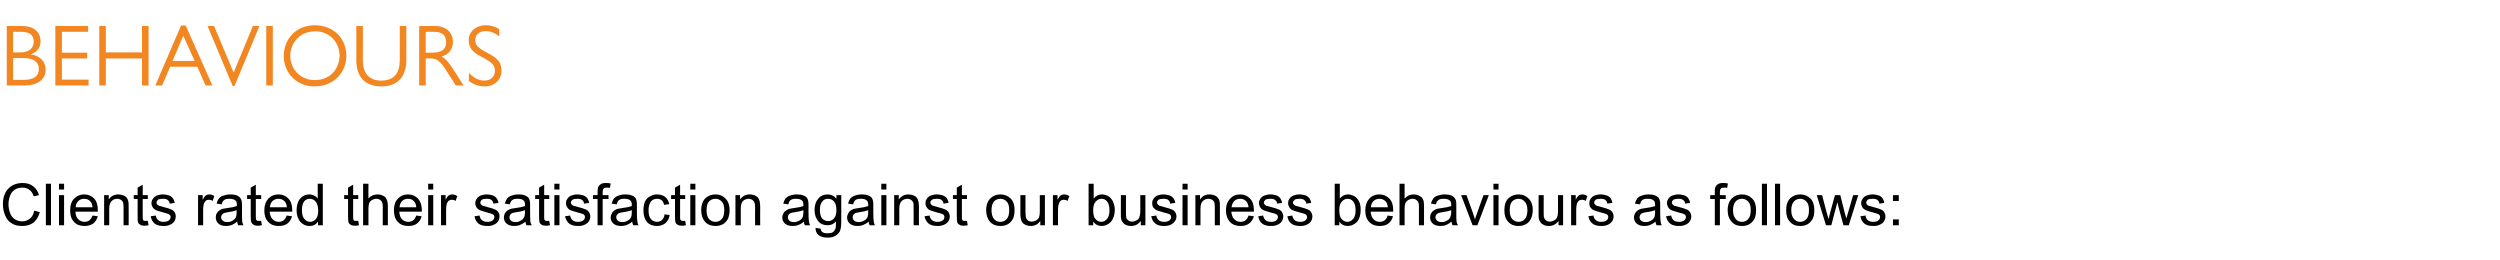 <?xml version="1.0" standalone="no"?><!DOCTYPE svg PUBLIC "-//W3C//DTD SVG 1.1//EN" "http://www.w3.org/Graphics/SVG/1.1/DTD/svg11.dtd"><svg xmlns="http://www.w3.org/2000/svg" version="1.1" width="1030px" height="107.1px" viewBox="0 -9 1030 107.1" style="top:-9px">  <desc>Behaviours Clients rated their satisfaction against our business behaviours as follows:</desc>  <defs/>  <g id="Polygon22052">    <path d="M 14.1 77.8 C 14.1 77.8 16.4 78.4 16.4 78.4 C 15.9 80.3 15 81.7 13.8 82.7 C 12.6 83.6 11.1 84.1 9.3 84.1 C 7.4 84.1 5.9 83.8 4.8 83 C 3.6 82.3 2.7 81.2 2.1 79.7 C 1.5 78.3 1.2 76.8 1.2 75.1 C 1.2 73.3 1.5 71.8 2.2 70.4 C 2.9 69.1 3.9 68.1 5.1 67.4 C 6.4 66.7 7.8 66.4 9.3 66.4 C 11 66.4 12.5 66.8 13.6 67.7 C 14.8 68.6 15.6 69.8 16.1 71.4 C 16.1 71.4 13.9 71.9 13.9 71.9 C 13.5 70.7 12.9 69.7 12.1 69.2 C 11.4 68.6 10.4 68.3 9.3 68.3 C 7.9 68.3 6.8 68.6 5.9 69.3 C 5.1 69.9 4.4 70.7 4.1 71.8 C 3.7 72.9 3.5 74 3.5 75.1 C 3.5 76.6 3.8 77.8 4.2 78.9 C 4.6 80 5.3 80.8 6.2 81.4 C 7.1 81.9 8 82.2 9.1 82.2 C 10.4 82.2 11.4 81.8 12.3 81.1 C 13.2 80.4 13.8 79.3 14.1 77.8 Z M 18.9 83.8 L 18.9 66.7 L 21 66.7 L 21 83.8 L 18.9 83.8 Z M 24.3 69.1 L 24.3 66.7 L 26.4 66.7 L 26.4 69.1 L 24.3 69.1 Z M 24.3 83.8 L 24.3 71.4 L 26.4 71.4 L 26.4 83.8 L 24.3 83.8 Z M 38.1 79.8 C 38.1 79.8 40.3 80.1 40.3 80.1 C 39.9 81.4 39.3 82.4 38.4 83.1 C 37.4 83.8 36.2 84.1 34.8 84.1 C 33 84.1 31.5 83.6 30.5 82.4 C 29.4 81.3 28.9 79.7 28.9 77.7 C 28.9 75.6 29.4 74 30.5 72.9 C 31.6 71.7 33 71.1 34.7 71.1 C 36.4 71.1 37.7 71.7 38.8 72.8 C 39.8 73.9 40.3 75.5 40.3 77.6 C 40.3 77.7 40.3 77.9 40.3 78.2 C 40.3 78.2 31.1 78.2 31.1 78.2 C 31.1 79.5 31.5 80.6 32.2 81.3 C 32.9 82 33.8 82.4 34.8 82.4 C 35.6 82.4 36.2 82.2 36.8 81.8 C 37.3 81.4 37.8 80.7 38.1 79.8 Z M 31.2 76.4 C 31.2 76.4 38.1 76.4 38.1 76.4 C 38 75.4 37.8 74.6 37.3 74.1 C 36.7 73.3 35.8 72.9 34.7 72.9 C 33.7 72.9 32.9 73.2 32.3 73.8 C 31.6 74.5 31.2 75.3 31.2 76.4 Z M 42.9 83.8 L 42.9 71.4 L 44.8 71.4 C 44.8 71.4 44.82 73.17 44.8 73.2 C 45.7 71.8 47.1 71.1 48.8 71.1 C 49.5 71.1 50.2 71.3 50.9 71.5 C 51.5 71.8 52 72.1 52.3 72.6 C 52.6 73 52.8 73.5 52.9 74.1 C 53 74.5 53 75.2 53 76.2 C 53.04 76.19 53 83.8 53 83.8 L 50.9 83.8 C 50.9 83.8 50.93 76.27 50.9 76.3 C 50.9 75.4 50.8 74.8 50.7 74.3 C 50.5 73.9 50.2 73.6 49.8 73.3 C 49.4 73.1 48.9 72.9 48.3 72.9 C 47.4 72.9 46.7 73.2 46 73.8 C 45.4 74.4 45 75.5 45 77 C 45.04 77.05 45 83.8 45 83.8 L 42.9 83.8 Z M 60 82 C 60.2 82 60.5 82 60.9 82 C 60.9 82 61.2 83.8 61.2 83.8 C 60.6 83.9 60.1 84 59.6 84 C 58.8 84 58.2 83.9 57.8 83.6 C 57.4 83.4 57.1 83.1 56.9 82.7 C 56.7 82.3 56.7 81.5 56.7 80.2 C 56.66 80.2 56.7 73 56.7 73 L 55.1 73 L 55.1 71.4 L 56.7 71.4 L 56.7 68.3 L 58.8 67.1 L 58.8 71.4 L 60.9 71.4 L 60.9 73 L 58.8 73 C 58.8 73 58.76 80.32 58.8 80.3 C 58.8 80.9 58.8 81.3 58.9 81.5 C 58.9 81.6 59.1 81.8 59.2 81.9 C 59.4 82 59.6 82 60 82 C 60 82 60 82 60 82 Z M 62.1 80.1 C 62.1 80.1 64.2 79.8 64.2 79.8 C 64.3 80.6 64.6 81.3 65.2 81.7 C 65.7 82.2 66.4 82.4 67.4 82.4 C 68.4 82.4 69.1 82.2 69.6 81.8 C 70 81.4 70.3 80.9 70.3 80.4 C 70.3 79.9 70.1 79.6 69.6 79.3 C 69.4 79.1 68.6 78.9 67.5 78.6 C 65.9 78.2 64.9 77.8 64.3 77.6 C 63.7 77.3 63.2 76.9 62.9 76.4 C 62.6 75.9 62.4 75.3 62.4 74.7 C 62.4 74.1 62.6 73.6 62.8 73.2 C 63.1 72.7 63.4 72.3 63.9 72 C 64.2 71.7 64.6 71.5 65.2 71.4 C 65.8 71.2 66.4 71.1 67 71.1 C 68 71.1 68.9 71.3 69.6 71.5 C 70.3 71.8 70.9 72.2 71.2 72.7 C 71.6 73.2 71.8 73.8 72 74.6 C 72 74.6 69.9 74.9 69.9 74.9 C 69.8 74.2 69.5 73.7 69.1 73.4 C 68.6 73 68 72.9 67.2 72.9 C 66.2 72.9 65.5 73 65.1 73.3 C 64.7 73.7 64.5 74 64.5 74.5 C 64.5 74.7 64.6 75 64.7 75.2 C 64.9 75.4 65.2 75.6 65.6 75.8 C 65.8 75.8 66.4 76 67.4 76.3 C 68.9 76.7 70 77 70.5 77.3 C 71.1 77.5 71.6 77.9 71.9 78.4 C 72.3 78.9 72.4 79.5 72.4 80.2 C 72.4 80.9 72.2 81.6 71.8 82.2 C 71.4 82.8 70.8 83.3 70 83.6 C 69.3 84 68.4 84.1 67.4 84.1 C 65.8 84.1 64.6 83.8 63.7 83.1 C 62.9 82.4 62.3 81.4 62.1 80.1 Z M 81.6 83.8 L 81.6 71.4 L 83.5 71.4 C 83.5 71.4 83.48 73.28 83.5 73.3 C 84 72.4 84.4 71.8 84.8 71.5 C 85.2 71.3 85.7 71.1 86.2 71.1 C 86.9 71.1 87.6 71.3 88.3 71.8 C 88.3 71.8 87.6 73.8 87.6 73.8 C 87.1 73.4 86.6 73.3 86.1 73.3 C 85.6 73.3 85.2 73.4 84.8 73.7 C 84.5 74 84.2 74.4 84 74.9 C 83.8 75.6 83.7 76.4 83.7 77.3 C 83.7 77.33 83.7 83.8 83.7 83.8 L 81.6 83.8 Z M 98.1 83.8 C 97.9 83.4 97.8 82.9 97.7 82.3 C 96.9 83 96.2 83.4 95.5 83.7 C 94.7 84 94 84.1 93.1 84.1 C 91.8 84.1 90.7 83.8 90 83.1 C 89.3 82.5 88.9 81.6 88.9 80.6 C 88.9 80 89 79.4 89.3 78.9 C 89.6 78.4 89.9 78 90.4 77.7 C 90.8 77.4 91.3 77.1 91.9 77 C 92.3 76.9 92.9 76.8 93.8 76.7 C 95.5 76.5 96.7 76.2 97.5 75.9 C 97.6 75.7 97.6 75.5 97.6 75.4 C 97.6 74.5 97.4 73.9 97 73.6 C 96.4 73.1 95.6 72.9 94.6 72.9 C 93.6 72.9 92.8 73 92.4 73.4 C 91.9 73.7 91.5 74.3 91.3 75.2 C 91.3 75.2 89.3 74.9 89.3 74.9 C 89.4 74.1 89.7 73.4 90.2 72.8 C 90.6 72.3 91.2 71.8 92 71.6 C 92.9 71.3 93.8 71.1 94.9 71.1 C 95.9 71.1 96.8 71.2 97.5 71.5 C 98.1 71.7 98.6 72.1 98.9 72.4 C 99.2 72.8 99.4 73.3 99.6 73.9 C 99.6 74.2 99.7 74.9 99.7 75.8 C 99.7 75.8 99.7 78.6 99.7 78.6 C 99.7 80.6 99.7 81.8 99.8 82.3 C 99.9 82.9 100.1 83.4 100.3 83.8 C 100.35 83.84 98.1 83.8 98.1 83.8 C 98.1 83.8 98.14 83.84 98.1 83.8 Z M 97.5 77.6 C 96.8 77.9 95.6 78.2 94.1 78.4 C 93.2 78.5 92.6 78.7 92.3 78.8 C 91.9 79 91.6 79.2 91.4 79.5 C 91.2 79.8 91.1 80.1 91.1 80.5 C 91.1 81.1 91.3 81.5 91.8 81.9 C 92.2 82.3 92.8 82.5 93.6 82.5 C 94.5 82.5 95.2 82.3 95.8 81.9 C 96.4 81.6 96.9 81.1 97.2 80.5 C 97.4 80 97.5 79.3 97.5 78.4 C 97.5 78.4 97.5 77.6 97.5 77.6 Z M 106.6 82 C 106.9 82 107.2 82 107.6 82 C 107.6 82 107.9 83.8 107.9 83.8 C 107.3 83.9 106.7 84 106.3 84 C 105.5 84 104.9 83.9 104.5 83.6 C 104.1 83.4 103.8 83.1 103.6 82.7 C 103.4 82.3 103.3 81.5 103.3 80.2 C 103.34 80.2 103.3 73 103.3 73 L 101.8 73 L 101.8 71.4 L 103.3 71.4 L 103.3 68.3 L 105.4 67.1 L 105.4 71.4 L 107.6 71.4 L 107.6 73 L 105.4 73 C 105.4 73 105.43 80.32 105.4 80.3 C 105.4 80.9 105.5 81.3 105.5 81.5 C 105.6 81.6 105.7 81.8 105.9 81.9 C 106.1 82 106.3 82 106.6 82 C 106.6 82 106.6 82 106.6 82 Z M 118.1 79.8 C 118.1 79.8 120.3 80.1 120.3 80.1 C 120 81.4 119.3 82.4 118.4 83.1 C 117.5 83.8 116.3 84.1 114.8 84.1 C 113 84.1 111.6 83.6 110.5 82.4 C 109.4 81.3 108.9 79.7 108.9 77.7 C 108.9 75.6 109.5 74 110.5 72.9 C 111.6 71.7 113 71.1 114.7 71.1 C 116.4 71.1 117.8 71.7 118.8 72.8 C 119.9 73.9 120.4 75.5 120.4 77.6 C 120.4 77.7 120.4 77.9 120.4 78.2 C 120.4 78.2 111.1 78.2 111.1 78.2 C 111.2 79.5 111.6 80.6 112.3 81.3 C 112.9 82 113.8 82.4 114.9 82.4 C 115.6 82.4 116.3 82.2 116.8 81.8 C 117.4 81.4 117.8 80.7 118.1 79.8 Z M 111.2 76.4 C 111.2 76.4 118.2 76.4 118.2 76.4 C 118.1 75.4 117.8 74.6 117.4 74.1 C 116.7 73.3 115.8 72.9 114.8 72.9 C 113.8 72.9 113 73.2 112.3 73.8 C 111.6 74.5 111.3 75.3 111.2 76.4 Z M 131 83.8 C 131 83.8 131.04 82.27 131 82.3 C 130.2 83.5 129.1 84.1 127.6 84.1 C 126.6 84.1 125.7 83.9 124.8 83.3 C 124 82.8 123.3 82 122.9 81 C 122.4 80 122.2 78.9 122.2 77.6 C 122.2 76.4 122.4 75.3 122.8 74.3 C 123.2 73.2 123.9 72.5 124.7 71.9 C 125.5 71.4 126.4 71.1 127.5 71.1 C 128.2 71.1 128.9 71.3 129.5 71.6 C 130.1 71.9 130.5 72.3 130.9 72.8 C 130.9 72.83 130.9 66.7 130.9 66.7 L 133 66.7 L 133 83.8 L 131 83.8 Z M 124.4 77.6 C 124.4 79.2 124.7 80.4 125.4 81.2 C 126.1 82 126.8 82.4 127.8 82.4 C 128.7 82.4 129.5 82 130.1 81.3 C 130.8 80.5 131.1 79.4 131.1 77.8 C 131.1 76.1 130.7 74.9 130.1 74.1 C 129.4 73.3 128.6 72.9 127.7 72.9 C 126.7 72.9 125.9 73.2 125.3 74 C 124.7 74.8 124.4 76 124.4 77.6 Z M 146.7 82 C 146.9 82 147.2 82 147.6 82 C 147.6 82 147.9 83.8 147.9 83.8 C 147.3 83.9 146.8 84 146.3 84 C 145.5 84 144.9 83.9 144.5 83.6 C 144.1 83.4 143.8 83.1 143.6 82.7 C 143.5 82.3 143.4 81.5 143.4 80.2 C 143.37 80.2 143.4 73 143.4 73 L 141.8 73 L 141.8 71.4 L 143.4 71.4 L 143.4 68.3 L 145.5 67.1 L 145.5 71.4 L 147.6 71.4 L 147.6 73 L 145.5 73 C 145.5 73 145.46 80.32 145.5 80.3 C 145.5 80.9 145.5 81.3 145.6 81.5 C 145.7 81.6 145.8 81.8 145.9 81.9 C 146.1 82 146.3 82 146.7 82 C 146.7 82 146.7 82 146.7 82 Z M 149.6 83.8 L 149.6 66.7 L 151.8 66.7 C 151.8 66.7 151.76 72.83 151.8 72.8 C 152.7 71.7 154 71.1 155.5 71.1 C 156.4 71.1 157.2 71.3 157.9 71.7 C 158.6 72 159.1 72.5 159.3 73.2 C 159.6 73.8 159.8 74.7 159.8 76 C 159.79 75.96 159.8 83.8 159.8 83.8 L 157.7 83.8 C 157.7 83.8 157.68 75.96 157.7 76 C 157.7 74.9 157.4 74.1 157 73.7 C 156.5 73.2 155.9 72.9 155.1 72.9 C 154.4 72.9 153.8 73.1 153.3 73.4 C 152.7 73.7 152.3 74.2 152.1 74.7 C 151.9 75.3 151.8 76.1 151.8 77 C 151.76 77.03 151.8 83.8 151.8 83.8 L 149.6 83.8 Z M 171.5 79.8 C 171.5 79.8 173.7 80.1 173.7 80.1 C 173.4 81.4 172.7 82.4 171.8 83.1 C 170.9 83.8 169.7 84.1 168.2 84.1 C 166.4 84.1 165 83.6 163.9 82.4 C 162.8 81.3 162.3 79.7 162.3 77.7 C 162.3 75.6 162.8 74 163.9 72.9 C 165 71.7 166.4 71.1 168.1 71.1 C 169.8 71.1 171.1 71.7 172.2 72.8 C 173.2 73.9 173.8 75.5 173.8 77.6 C 173.8 77.7 173.8 77.9 173.8 78.2 C 173.8 78.2 164.5 78.2 164.5 78.2 C 164.6 79.5 164.9 80.6 165.6 81.3 C 166.3 82 167.2 82.4 168.2 82.4 C 169 82.4 169.7 82.2 170.2 81.8 C 170.8 81.4 171.2 80.7 171.5 79.8 Z M 164.6 76.4 C 164.6 76.4 171.5 76.4 171.5 76.4 C 171.4 75.4 171.2 74.6 170.7 74.1 C 170.1 73.3 169.2 72.9 168.1 72.9 C 167.2 72.9 166.3 73.2 165.7 73.8 C 165 74.5 164.7 75.3 164.6 76.4 Z M 176.4 69.1 L 176.4 66.7 L 178.5 66.7 L 178.5 69.1 L 176.4 69.1 Z M 176.4 83.8 L 176.4 71.4 L 178.5 71.4 L 178.5 83.8 L 176.4 83.8 Z M 181.7 83.8 L 181.7 71.4 L 183.6 71.4 C 183.6 71.4 183.55 73.28 183.6 73.3 C 184 72.4 184.5 71.8 184.9 71.5 C 185.3 71.3 185.8 71.1 186.2 71.1 C 187 71.1 187.7 71.3 188.4 71.8 C 188.4 71.8 187.7 73.8 187.7 73.8 C 187.2 73.4 186.7 73.3 186.1 73.3 C 185.7 73.3 185.3 73.4 184.9 73.7 C 184.5 74 184.3 74.4 184.1 74.9 C 183.9 75.6 183.8 76.4 183.8 77.3 C 183.76 77.33 183.8 83.8 183.8 83.8 L 181.7 83.8 Z M 195.5 80.1 C 195.5 80.1 197.6 79.8 197.6 79.8 C 197.7 80.6 198 81.3 198.6 81.7 C 199.1 82.2 199.8 82.4 200.8 82.4 C 201.8 82.4 202.5 82.2 203 81.8 C 203.4 81.4 203.7 80.9 203.7 80.4 C 203.7 79.9 203.5 79.6 203 79.3 C 202.7 79.1 202 78.9 200.9 78.6 C 199.3 78.2 198.3 77.8 197.7 77.6 C 197.1 77.3 196.6 76.9 196.3 76.4 C 196 75.9 195.8 75.3 195.8 74.7 C 195.8 74.1 196 73.6 196.2 73.2 C 196.5 72.7 196.8 72.3 197.3 72 C 197.6 71.7 198 71.5 198.6 71.4 C 199.2 71.2 199.8 71.1 200.4 71.1 C 201.4 71.1 202.3 71.3 203 71.5 C 203.7 71.8 204.3 72.2 204.6 72.7 C 205 73.2 205.2 73.8 205.4 74.6 C 205.4 74.6 203.3 74.9 203.3 74.9 C 203.2 74.2 202.9 73.7 202.5 73.4 C 202 73 201.4 72.9 200.6 72.9 C 199.6 72.9 198.9 73 198.5 73.3 C 198.1 73.7 197.9 74 197.9 74.5 C 197.9 74.7 198 75 198.1 75.2 C 198.3 75.4 198.6 75.6 198.9 75.8 C 199.2 75.8 199.8 76 200.8 76.3 C 202.3 76.7 203.3 77 203.9 77.3 C 204.5 77.5 205 77.9 205.3 78.4 C 205.7 78.9 205.8 79.5 205.8 80.2 C 205.8 80.9 205.6 81.6 205.2 82.2 C 204.8 82.8 204.2 83.3 203.4 83.6 C 202.7 84 201.8 84.1 200.8 84.1 C 199.2 84.1 198 83.8 197.1 83.1 C 196.3 82.4 195.7 81.4 195.5 80.1 Z M 216.9 83.8 C 216.7 83.4 216.5 82.9 216.5 82.3 C 215.7 83 214.9 83.4 214.2 83.7 C 213.5 84 212.7 84.1 211.9 84.1 C 210.5 84.1 209.5 83.8 208.7 83.1 C 208 82.5 207.6 81.6 207.6 80.6 C 207.6 80 207.8 79.4 208 78.9 C 208.3 78.4 208.7 78 209.1 77.7 C 209.6 77.4 210.1 77.1 210.6 77 C 211.1 76.9 211.7 76.8 212.5 76.7 C 214.2 76.5 215.5 76.2 216.3 75.9 C 216.3 75.7 216.3 75.5 216.3 75.4 C 216.3 74.5 216.1 73.9 215.7 73.6 C 215.2 73.1 214.4 72.9 213.3 72.9 C 212.3 72.9 211.6 73 211.1 73.4 C 210.6 73.7 210.3 74.3 210 75.2 C 210 75.2 208 74.9 208 74.9 C 208.2 74.1 208.5 73.4 208.9 72.8 C 209.3 72.3 210 71.8 210.8 71.6 C 211.6 71.3 212.5 71.1 213.6 71.1 C 214.7 71.1 215.5 71.2 216.2 71.5 C 216.9 71.7 217.3 72.1 217.7 72.4 C 218 72.8 218.2 73.3 218.3 73.9 C 218.4 74.2 218.4 74.9 218.4 75.8 C 218.4 75.8 218.4 78.6 218.4 78.6 C 218.4 80.6 218.5 81.8 218.5 82.3 C 218.6 82.9 218.8 83.4 219.1 83.8 C 219.08 83.84 216.9 83.8 216.9 83.8 C 216.9 83.8 216.88 83.84 216.9 83.8 Z M 216.3 77.6 C 215.5 77.9 214.4 78.2 212.8 78.4 C 212 78.5 211.4 78.7 211 78.8 C 210.6 79 210.4 79.2 210.2 79.5 C 210 79.8 209.9 80.1 209.9 80.5 C 209.9 81.1 210.1 81.5 210.5 81.9 C 210.9 82.3 211.6 82.5 212.4 82.5 C 213.2 82.5 213.9 82.3 214.5 81.9 C 215.2 81.6 215.6 81.1 215.9 80.5 C 216.2 80 216.3 79.3 216.3 78.4 C 216.3 78.4 216.3 77.6 216.3 77.6 Z M 225.4 82 C 225.6 82 225.9 82 226.3 82 C 226.3 82 226.6 83.8 226.6 83.8 C 226 83.9 225.5 84 225 84 C 224.2 84 223.6 83.9 223.2 83.6 C 222.8 83.4 222.5 83.1 222.3 82.7 C 222.2 82.3 222.1 81.5 222.1 80.2 C 222.07 80.2 222.1 73 222.1 73 L 220.5 73 L 220.5 71.4 L 222.1 71.4 L 222.1 68.3 L 224.2 67.1 L 224.2 71.4 L 226.3 71.4 L 226.3 73 L 224.2 73 C 224.2 73 224.17 80.32 224.2 80.3 C 224.2 80.9 224.2 81.3 224.3 81.5 C 224.4 81.6 224.5 81.8 224.6 81.9 C 224.8 82 225.1 82 225.4 82 C 225.4 82 225.4 82 225.4 82 Z M 228.4 69.1 L 228.4 66.7 L 230.5 66.7 L 230.5 69.1 L 228.4 69.1 Z M 228.4 83.8 L 228.4 71.4 L 230.5 71.4 L 230.5 83.8 L 228.4 83.8 Z M 232.8 80.1 C 232.8 80.1 234.9 79.8 234.9 79.8 C 235 80.6 235.4 81.3 235.9 81.7 C 236.4 82.2 237.2 82.4 238.1 82.4 C 239.1 82.4 239.8 82.2 240.3 81.8 C 240.8 81.4 241 80.9 241 80.4 C 241 79.9 240.8 79.6 240.4 79.3 C 240.1 79.1 239.4 78.9 238.2 78.6 C 236.7 78.2 235.6 77.8 235 77.6 C 234.4 77.3 234 76.9 233.7 76.4 C 233.3 75.9 233.2 75.3 233.2 74.7 C 233.2 74.1 233.3 73.6 233.6 73.2 C 233.8 72.7 234.2 72.3 234.6 72 C 234.9 71.7 235.4 71.5 236 71.4 C 236.5 71.2 237.1 71.1 237.8 71.1 C 238.7 71.1 239.6 71.3 240.3 71.5 C 241.1 71.8 241.6 72.2 242 72.7 C 242.3 73.2 242.6 73.8 242.7 74.6 C 242.7 74.6 240.6 74.9 240.6 74.9 C 240.6 74.2 240.3 73.7 239.8 73.4 C 239.4 73 238.7 72.9 237.9 72.9 C 237 72.9 236.3 73 235.9 73.3 C 235.4 73.7 235.2 74 235.2 74.5 C 235.2 74.7 235.3 75 235.5 75.2 C 235.7 75.4 235.9 75.6 236.3 75.8 C 236.5 75.8 237.1 76 238.2 76.3 C 239.7 76.7 240.7 77 241.3 77.3 C 241.9 77.5 242.3 77.9 242.7 78.4 C 243 78.9 243.2 79.5 243.2 80.2 C 243.2 80.9 243 81.6 242.6 82.2 C 242.2 82.8 241.6 83.3 240.8 83.6 C 240 84 239.1 84.1 238.2 84.1 C 236.5 84.1 235.3 83.8 234.5 83.1 C 233.6 82.4 233.1 81.4 232.8 80.1 Z M 246.2 83.8 L 246.2 73 L 244.3 73 L 244.3 71.4 L 246.2 71.4 C 246.2 71.4 246.19 70.07 246.2 70.1 C 246.2 69.2 246.3 68.6 246.4 68.2 C 246.6 67.7 247 67.2 247.5 66.9 C 248 66.5 248.7 66.4 249.6 66.4 C 250.2 66.4 250.9 66.4 251.6 66.6 C 251.6 66.6 251.3 68.4 251.3 68.4 C 250.8 68.3 250.4 68.3 250 68.3 C 249.4 68.3 248.9 68.4 248.7 68.7 C 248.4 69 248.3 69.5 248.3 70.2 C 248.29 70.25 248.3 71.4 248.3 71.4 L 250.7 71.4 L 250.7 73 L 248.3 73 L 248.3 83.8 L 246.2 83.8 Z M 260.9 83.8 C 260.7 83.4 260.5 82.9 260.5 82.3 C 259.7 83 258.9 83.4 258.2 83.7 C 257.5 84 256.7 84.1 255.9 84.1 C 254.5 84.1 253.5 83.8 252.7 83.1 C 252 82.5 251.6 81.6 251.6 80.6 C 251.6 80 251.8 79.4 252.1 78.9 C 252.3 78.4 252.7 78 253.1 77.7 C 253.6 77.4 254.1 77.1 254.7 77 C 255.1 76.9 255.7 76.8 256.5 76.7 C 258.2 76.5 259.5 76.2 260.3 75.9 C 260.3 75.7 260.3 75.5 260.3 75.4 C 260.3 74.5 260.1 73.9 259.7 73.6 C 259.2 73.1 258.4 72.9 257.3 72.9 C 256.3 72.9 255.6 73 255.1 73.4 C 254.6 73.7 254.3 74.3 254.1 75.2 C 254.1 75.2 252 74.9 252 74.9 C 252.2 74.1 252.5 73.4 252.9 72.8 C 253.4 72.3 254 71.8 254.8 71.6 C 255.6 71.3 256.5 71.1 257.6 71.1 C 258.7 71.1 259.5 71.2 260.2 71.5 C 260.9 71.7 261.4 72.1 261.7 72.4 C 262 72.8 262.2 73.3 262.3 73.9 C 262.4 74.2 262.4 74.9 262.4 75.8 C 262.4 75.8 262.4 78.6 262.4 78.6 C 262.4 80.6 262.5 81.8 262.6 82.3 C 262.7 82.9 262.8 83.4 263.1 83.8 C 263.1 83.84 260.9 83.8 260.9 83.8 C 260.9 83.8 260.89 83.84 260.9 83.8 Z M 260.3 77.6 C 259.5 77.9 258.4 78.2 256.9 78.4 C 256 78.5 255.4 78.7 255 78.8 C 254.7 79 254.4 79.2 254.2 79.5 C 254 79.8 253.9 80.1 253.9 80.5 C 253.9 81.1 254.1 81.5 254.5 81.9 C 255 82.3 255.6 82.5 256.4 82.5 C 257.2 82.5 257.9 82.3 258.6 81.9 C 259.2 81.6 259.7 81.1 260 80.5 C 260.2 80 260.3 79.3 260.3 78.4 C 260.3 78.4 260.3 77.6 260.3 77.6 Z M 273.8 79.3 C 273.8 79.3 275.9 79.6 275.9 79.6 C 275.7 81 275.1 82.1 274.2 82.9 C 273.2 83.7 272.1 84.1 270.7 84.1 C 269 84.1 267.6 83.6 266.6 82.5 C 265.6 81.3 265.1 79.7 265.1 77.7 C 265.1 76.3 265.3 75.1 265.7 74.1 C 266.2 73.1 266.8 72.4 267.8 71.9 C 268.7 71.4 269.7 71.1 270.7 71.1 C 272.1 71.1 273.2 71.5 274 72.1 C 274.9 72.8 275.5 73.8 275.7 75.1 C 275.7 75.1 273.6 75.4 273.6 75.4 C 273.4 74.5 273.1 73.9 272.6 73.5 C 272.1 73.1 271.5 72.9 270.8 72.9 C 269.7 72.9 268.9 73.2 268.2 74 C 267.6 74.8 267.2 76 267.2 77.6 C 267.2 79.3 267.5 80.5 268.2 81.3 C 268.8 82 269.7 82.4 270.7 82.4 C 271.5 82.4 272.2 82.1 272.8 81.6 C 273.3 81.1 273.7 80.3 273.8 79.3 Z M 281.4 82 C 281.6 82 281.9 82 282.3 82 C 282.3 82 282.6 83.8 282.6 83.8 C 282 83.9 281.5 84 281 84 C 280.2 84 279.7 83.9 279.2 83.6 C 278.8 83.4 278.5 83.1 278.3 82.7 C 278.2 82.3 278.1 81.5 278.1 80.2 C 278.09 80.2 278.1 73 278.1 73 L 276.5 73 L 276.5 71.4 L 278.1 71.4 L 278.1 68.3 L 280.2 67.1 L 280.2 71.4 L 282.3 71.4 L 282.3 73 L 280.2 73 C 280.2 73 280.18 80.32 280.2 80.3 C 280.2 80.9 280.2 81.3 280.3 81.5 C 280.4 81.6 280.5 81.8 280.7 81.9 C 280.8 82 281.1 82 281.4 82 C 281.4 82 281.4 82 281.4 82 Z M 284.4 69.1 L 284.4 66.7 L 286.5 66.7 L 286.5 69.1 L 284.4 69.1 Z M 284.4 83.8 L 284.4 71.4 L 286.5 71.4 L 286.5 83.8 L 284.4 83.8 Z M 288.9 77.6 C 288.9 75.3 289.6 73.6 290.8 72.5 C 291.9 71.6 293.2 71.1 294.8 71.1 C 296.5 71.1 297.9 71.7 298.9 72.8 C 300 73.9 300.6 75.5 300.6 77.4 C 300.6 79 300.3 80.3 299.9 81.2 C 299.4 82.1 298.7 82.9 297.8 83.4 C 296.8 83.9 295.8 84.1 294.8 84.1 C 293 84.1 291.6 83.6 290.5 82.4 C 289.5 81.3 288.9 79.7 288.9 77.6 Z M 291.1 77.6 C 291.1 79.2 291.4 80.4 292.1 81.2 C 292.8 82 293.7 82.4 294.8 82.4 C 295.8 82.4 296.7 82 297.4 81.2 C 298.1 80.4 298.4 79.2 298.4 77.6 C 298.4 76 298.1 74.8 297.4 74.1 C 296.7 73.3 295.8 72.9 294.8 72.9 C 293.7 72.9 292.8 73.3 292.1 74 C 291.4 74.8 291.1 76 291.1 77.6 Z M 303 83.8 L 303 71.4 L 304.9 71.4 C 304.9 71.4 304.95 73.17 304.9 73.2 C 305.9 71.8 307.2 71.1 308.9 71.1 C 309.7 71.1 310.3 71.3 311 71.5 C 311.6 71.8 312.1 72.1 312.4 72.6 C 312.7 73 312.9 73.5 313 74.1 C 313.1 74.5 313.2 75.2 313.2 76.2 C 313.16 76.19 313.2 83.8 313.2 83.8 L 311.1 83.8 C 311.1 83.8 311.05 76.27 311.1 76.3 C 311.1 75.4 311 74.8 310.8 74.3 C 310.6 73.9 310.3 73.6 309.9 73.3 C 309.5 73.1 309 72.9 308.5 72.9 C 307.6 72.9 306.8 73.2 306.1 73.8 C 305.5 74.4 305.2 75.5 305.2 77 C 305.16 77.05 305.2 83.8 305.2 83.8 L 303 83.8 Z M 331.6 83.8 C 331.4 83.4 331.2 82.9 331.2 82.3 C 330.4 83 329.7 83.4 328.9 83.7 C 328.2 84 327.4 84.1 326.6 84.1 C 325.2 84.1 324.2 83.8 323.4 83.1 C 322.7 82.5 322.3 81.6 322.3 80.6 C 322.3 80 322.5 79.4 322.8 78.9 C 323 78.4 323.4 78 323.9 77.7 C 324.3 77.4 324.8 77.1 325.4 77 C 325.8 76.9 326.4 76.8 327.2 76.7 C 328.9 76.5 330.2 76.2 331 75.9 C 331 75.7 331 75.5 331 75.4 C 331 74.5 330.8 73.9 330.4 73.6 C 329.9 73.1 329.1 72.9 328 72.9 C 327 72.9 326.3 73 325.8 73.4 C 325.3 73.7 325 74.3 324.8 75.2 C 324.8 75.2 322.7 74.9 322.7 74.9 C 322.9 74.1 323.2 73.4 323.6 72.8 C 324.1 72.3 324.7 71.8 325.5 71.6 C 326.3 71.3 327.3 71.1 328.3 71.1 C 329.4 71.1 330.2 71.2 330.9 71.5 C 331.6 71.7 332.1 72.1 332.4 72.4 C 332.7 72.8 332.9 73.3 333 73.9 C 333.1 74.2 333.1 74.9 333.1 75.8 C 333.1 75.8 333.1 78.6 333.1 78.6 C 333.1 80.6 333.2 81.8 333.3 82.3 C 333.4 82.9 333.5 83.4 333.8 83.8 C 333.81 83.84 331.6 83.8 331.6 83.8 C 331.6 83.8 331.61 83.84 331.6 83.8 Z M 331 77.6 C 330.2 77.9 329.1 78.2 327.6 78.4 C 326.7 78.5 326.1 78.7 325.7 78.8 C 325.4 79 325.1 79.2 324.9 79.5 C 324.7 79.8 324.6 80.1 324.6 80.5 C 324.6 81.1 324.8 81.5 325.2 81.9 C 325.7 82.3 326.3 82.5 327.1 82.5 C 327.9 82.5 328.6 82.3 329.3 81.9 C 329.9 81.6 330.4 81.1 330.7 80.5 C 330.9 80 331 79.3 331 78.4 C 331 78.4 331 77.6 331 77.6 Z M 336 84.9 C 336 84.9 338.1 85.2 338.1 85.2 C 338.2 85.8 338.4 86.3 338.8 86.6 C 339.3 87 340 87.1 340.9 87.1 C 341.9 87.1 342.7 87 343.2 86.6 C 343.7 86.2 344.1 85.6 344.3 84.9 C 344.4 84.5 344.4 83.6 344.4 82.2 C 343.5 83.3 342.4 83.8 341 83.8 C 339.3 83.8 337.9 83.2 337 82 C 336.1 80.8 335.6 79.3 335.6 77.6 C 335.6 76.4 335.8 75.3 336.2 74.3 C 336.7 73.3 337.3 72.5 338.1 71.9 C 338.9 71.4 339.9 71.1 341 71.1 C 342.5 71.1 343.7 71.7 344.6 72.9 C 344.63 72.9 344.6 71.4 344.6 71.4 L 346.6 71.4 C 346.6 71.4 346.57 82.16 346.6 82.2 C 346.6 84.1 346.4 85.5 346 86.3 C 345.6 87.1 345 87.7 344.1 88.2 C 343.2 88.7 342.2 88.9 340.9 88.9 C 339.5 88.9 338.3 88.6 337.3 87.9 C 336.4 87.2 336 86.2 336 84.9 Z M 337.8 77.4 C 337.8 79 338.1 80.2 338.7 81 C 339.4 81.7 340.2 82.1 341.2 82.1 C 342.1 82.1 343 81.7 343.6 81 C 344.3 80.2 344.6 79.1 344.6 77.5 C 344.6 75.9 344.3 74.8 343.6 74 C 342.9 73.2 342.1 72.9 341.1 72.9 C 340.2 72.9 339.4 73.2 338.8 74 C 338.1 74.8 337.8 75.9 337.8 77.4 Z M 358.3 83.8 C 358.1 83.4 357.9 82.9 357.9 82.3 C 357.1 83 356.3 83.4 355.6 83.7 C 354.9 84 354.1 84.1 353.3 84.1 C 351.9 84.1 350.9 83.8 350.1 83.1 C 349.4 82.5 349 81.6 349 80.6 C 349 80 349.2 79.4 349.5 78.9 C 349.7 78.4 350.1 78 350.5 77.7 C 351 77.4 351.5 77.1 352.1 77 C 352.5 76.9 353.1 76.8 353.9 76.7 C 355.6 76.5 356.9 76.2 357.7 75.9 C 357.7 75.7 357.7 75.5 357.7 75.4 C 357.7 74.5 357.5 73.9 357.1 73.6 C 356.6 73.1 355.8 72.9 354.7 72.9 C 353.7 72.9 353 73 352.5 73.4 C 352 73.7 351.7 74.3 351.5 75.2 C 351.5 75.2 349.4 74.9 349.4 74.9 C 349.6 74.1 349.9 73.4 350.3 72.8 C 350.8 72.3 351.4 71.8 352.2 71.6 C 353 71.3 353.9 71.1 355 71.1 C 356.1 71.1 356.9 71.2 357.6 71.5 C 358.3 71.7 358.8 72.1 359.1 72.4 C 359.4 72.8 359.6 73.3 359.7 73.9 C 359.8 74.2 359.8 74.9 359.8 75.8 C 359.8 75.8 359.8 78.6 359.8 78.6 C 359.8 80.6 359.9 81.8 360 82.3 C 360.1 82.9 360.2 83.4 360.5 83.8 C 360.5 83.84 358.3 83.8 358.3 83.8 C 358.3 83.8 358.3 83.84 358.3 83.8 Z M 357.7 77.6 C 356.9 77.9 355.8 78.2 354.3 78.4 C 353.4 78.5 352.8 78.7 352.4 78.8 C 352.1 79 351.8 79.2 351.6 79.5 C 351.4 79.8 351.3 80.1 351.3 80.5 C 351.3 81.1 351.5 81.5 351.9 81.9 C 352.4 82.3 353 82.5 353.8 82.5 C 354.6 82.5 355.3 82.3 356 81.9 C 356.6 81.6 357.1 81.1 357.4 80.5 C 357.6 80 357.7 79.3 357.7 78.4 C 357.7 78.4 357.7 77.6 357.7 77.6 Z M 363.1 69.1 L 363.1 66.7 L 365.2 66.7 L 365.2 69.1 L 363.1 69.1 Z M 363.1 83.8 L 363.1 71.4 L 365.2 71.4 L 365.2 83.8 L 363.1 83.8 Z M 368.4 83.8 L 368.4 71.4 L 370.3 71.4 C 370.3 71.4 370.34 73.17 370.3 73.2 C 371.3 71.8 372.6 71.1 374.3 71.1 C 375 71.1 375.7 71.3 376.4 71.5 C 377 71.8 377.5 72.1 377.8 72.6 C 378.1 73 378.3 73.5 378.4 74.1 C 378.5 74.5 378.6 75.2 378.6 76.2 C 378.55 76.19 378.6 83.8 378.6 83.8 L 376.4 83.8 C 376.4 83.8 376.44 76.27 376.4 76.3 C 376.4 75.4 376.4 74.8 376.2 74.3 C 376 73.9 375.7 73.6 375.3 73.3 C 374.9 73.1 374.4 72.9 373.9 72.9 C 373 72.9 372.2 73.2 371.5 73.8 C 370.9 74.4 370.5 75.5 370.5 77 C 370.55 77.05 370.5 83.8 370.5 83.8 L 368.4 83.8 Z M 380.9 80.1 C 380.9 80.1 383 79.8 383 79.8 C 383.1 80.6 383.5 81.3 384 81.7 C 384.5 82.2 385.3 82.4 386.3 82.4 C 387.2 82.4 387.9 82.2 388.4 81.8 C 388.9 81.4 389.1 80.9 389.1 80.4 C 389.1 79.9 388.9 79.6 388.5 79.3 C 388.2 79.1 387.5 78.9 386.3 78.6 C 384.8 78.2 383.7 77.8 383.1 77.6 C 382.5 77.3 382.1 76.9 381.8 76.4 C 381.4 75.9 381.3 75.3 381.3 74.7 C 381.3 74.1 381.4 73.6 381.7 73.2 C 381.9 72.7 382.3 72.3 382.7 72 C 383 71.7 383.5 71.5 384.1 71.4 C 384.6 71.2 385.2 71.1 385.9 71.1 C 386.9 71.1 387.7 71.3 388.4 71.5 C 389.2 71.8 389.7 72.2 390.1 72.7 C 390.4 73.2 390.7 73.8 390.8 74.6 C 390.8 74.6 388.7 74.9 388.7 74.9 C 388.7 74.2 388.4 73.7 387.9 73.4 C 387.5 73 386.8 72.9 386 72.9 C 385.1 72.9 384.4 73 384 73.3 C 383.5 73.7 383.3 74 383.3 74.5 C 383.3 74.7 383.4 75 383.6 75.2 C 383.8 75.4 384 75.6 384.4 75.8 C 384.6 75.8 385.2 76 386.3 76.3 C 387.8 76.7 388.8 77 389.4 77.3 C 390 77.5 390.4 77.9 390.8 78.4 C 391.1 78.9 391.3 79.5 391.3 80.2 C 391.3 80.9 391.1 81.6 390.7 82.2 C 390.3 82.8 389.7 83.3 388.9 83.6 C 388.1 84 387.2 84.1 386.3 84.1 C 384.6 84.1 383.4 83.8 382.6 83.1 C 381.7 82.4 381.2 81.4 380.9 80.1 Z M 397.5 82 C 397.7 82 398 82 398.4 82 C 398.4 82 398.7 83.8 398.7 83.8 C 398.1 83.9 397.6 84 397.1 84 C 396.3 84 395.7 83.9 395.3 83.6 C 394.9 83.4 394.6 83.1 394.4 82.7 C 394.3 82.3 394.2 81.5 394.2 80.2 C 394.17 80.2 394.2 73 394.2 73 L 392.6 73 L 392.6 71.4 L 394.2 71.4 L 394.2 68.3 L 396.3 67.1 L 396.3 71.4 L 398.4 71.4 L 398.4 73 L 396.3 73 C 396.3 73 396.27 80.32 396.3 80.3 C 396.3 80.9 396.3 81.3 396.4 81.5 C 396.5 81.6 396.6 81.8 396.7 81.9 C 396.9 82 397.2 82 397.5 82 C 397.5 82 397.5 82 397.5 82 Z M 406.3 77.6 C 406.3 75.3 407 73.6 408.3 72.5 C 409.3 71.6 410.6 71.1 412.2 71.1 C 413.9 71.1 415.3 71.7 416.4 72.8 C 417.5 73.9 418 75.5 418 77.4 C 418 79 417.8 80.3 417.3 81.2 C 416.8 82.1 416.1 82.9 415.2 83.4 C 414.3 83.9 413.3 84.1 412.2 84.1 C 410.4 84.1 409 83.6 407.9 82.4 C 406.9 81.3 406.3 79.7 406.3 77.6 Z M 408.5 77.6 C 408.5 79.2 408.9 80.4 409.5 81.2 C 410.2 82 411.1 82.4 412.2 82.4 C 413.2 82.4 414.1 82 414.8 81.2 C 415.5 80.4 415.8 79.2 415.8 77.6 C 415.8 76 415.5 74.8 414.8 74.1 C 414.1 73.3 413.2 72.9 412.2 72.9 C 411.1 72.9 410.2 73.3 409.5 74 C 408.9 74.8 408.5 76 408.5 77.6 Z M 428.6 83.8 C 428.6 83.8 428.63 82.02 428.6 82 C 427.7 83.4 426.3 84.1 424.7 84.1 C 423.9 84.1 423.3 84 422.6 83.7 C 422 83.4 421.5 83.1 421.2 82.6 C 420.9 82.2 420.7 81.7 420.6 81.1 C 420.5 80.7 420.4 80 420.4 79.1 C 420.42 79.11 420.4 71.4 420.4 71.4 L 422.5 71.4 C 422.5 71.4 422.53 78.3 422.5 78.3 C 422.5 79.4 422.6 80.1 422.7 80.5 C 422.8 81.1 423.1 81.5 423.5 81.8 C 423.9 82.2 424.5 82.3 425.1 82.3 C 425.7 82.3 426.3 82.1 426.9 81.8 C 427.4 81.5 427.8 81.1 428.1 80.5 C 428.3 79.9 428.4 79.1 428.4 78.1 C 428.4 78.07 428.4 71.4 428.4 71.4 L 430.5 71.4 L 430.5 83.8 L 428.6 83.8 Z M 433.8 83.8 L 433.8 71.4 L 435.7 71.4 C 435.7 71.4 435.69 73.28 435.7 73.3 C 436.2 72.4 436.6 71.8 437 71.5 C 437.4 71.3 437.9 71.1 438.4 71.1 C 439.1 71.1 439.8 71.3 440.6 71.8 C 440.6 71.8 439.8 73.8 439.8 73.8 C 439.3 73.4 438.8 73.3 438.3 73.3 C 437.8 73.3 437.4 73.4 437 73.7 C 436.7 74 436.4 74.4 436.3 74.9 C 436 75.6 435.9 76.4 435.9 77.3 C 435.9 77.33 435.9 83.8 435.9 83.8 L 433.8 83.8 Z M 450.4 83.8 L 448.5 83.8 L 448.5 66.7 L 450.6 66.7 C 450.6 66.7 450.57 72.79 450.6 72.8 C 451.5 71.7 452.6 71.1 454 71.1 C 454.7 71.1 455.5 71.3 456.2 71.6 C 456.8 71.9 457.4 72.3 457.8 72.9 C 458.3 73.4 458.6 74.1 458.9 74.9 C 459.1 75.7 459.3 76.5 459.3 77.4 C 459.3 79.6 458.7 81.2 457.7 82.4 C 456.6 83.5 455.4 84.1 453.9 84.1 C 452.4 84.1 451.3 83.5 450.4 82.3 C 450.42 82.28 450.4 83.8 450.4 83.8 Z M 450.4 77.5 C 450.4 79 450.6 80.1 451 80.8 C 451.7 81.8 452.6 82.4 453.7 82.4 C 454.6 82.4 455.4 82 456.1 81.2 C 456.8 80.4 457.1 79.2 457.1 77.6 C 457.1 76 456.8 74.8 456.1 74 C 455.5 73.2 454.7 72.9 453.8 72.9 C 452.9 72.9 452.1 73.3 451.4 74.1 C 450.7 74.9 450.4 76 450.4 77.5 Z M 470 83.8 C 470 83.8 469.98 82.02 470 82 C 469 83.4 467.7 84.1 466 84.1 C 465.3 84.1 464.6 84 464 83.7 C 463.3 83.4 462.9 83.1 462.6 82.6 C 462.2 82.2 462 81.7 461.9 81.1 C 461.8 80.7 461.8 80 461.8 79.1 C 461.78 79.11 461.8 71.4 461.8 71.4 L 463.9 71.4 C 463.9 71.4 463.89 78.3 463.9 78.3 C 463.9 79.4 463.9 80.1 464 80.5 C 464.1 81.1 464.4 81.5 464.9 81.8 C 465.3 82.2 465.8 82.3 466.5 82.3 C 467.1 82.3 467.7 82.1 468.2 81.8 C 468.8 81.5 469.2 81.1 469.4 80.5 C 469.6 79.9 469.8 79.1 469.8 78.1 C 469.76 78.07 469.8 71.4 469.8 71.4 L 471.9 71.4 L 471.9 83.8 L 470 83.8 Z M 474.3 80.1 C 474.3 80.1 476.4 79.8 476.4 79.8 C 476.5 80.6 476.9 81.3 477.4 81.7 C 477.9 82.2 478.7 82.4 479.6 82.4 C 480.6 82.4 481.3 82.2 481.8 81.8 C 482.3 81.4 482.5 80.9 482.5 80.4 C 482.5 79.9 482.3 79.6 481.9 79.3 C 481.6 79.1 480.9 78.9 479.7 78.6 C 478.2 78.2 477.1 77.8 476.5 77.6 C 475.9 77.3 475.5 76.9 475.1 76.4 C 474.8 75.9 474.7 75.3 474.7 74.7 C 474.7 74.1 474.8 73.6 475.1 73.2 C 475.3 72.7 475.7 72.3 476.1 72 C 476.4 71.7 476.9 71.5 477.4 71.4 C 478 71.2 478.6 71.1 479.3 71.1 C 480.2 71.1 481.1 71.3 481.8 71.5 C 482.6 71.8 483.1 72.2 483.5 72.7 C 483.8 73.2 484.1 73.8 484.2 74.6 C 484.2 74.6 482.1 74.9 482.1 74.9 C 482 74.2 481.8 73.7 481.3 73.4 C 480.9 73 480.2 72.9 479.4 72.9 C 478.4 72.9 477.8 73 477.3 73.3 C 476.9 73.7 476.7 74 476.7 74.5 C 476.7 74.7 476.8 75 477 75.2 C 477.1 75.4 477.4 75.6 477.8 75.8 C 478 75.8 478.6 76 479.6 76.3 C 481.1 76.7 482.2 77 482.8 77.3 C 483.4 77.5 483.8 77.9 484.2 78.4 C 484.5 78.9 484.7 79.5 484.7 80.2 C 484.7 80.9 484.5 81.6 484 82.2 C 483.6 82.8 483 83.3 482.3 83.6 C 481.5 84 480.6 84.1 479.6 84.1 C 478 84.1 476.8 83.8 476 83.1 C 475.1 82.4 474.6 81.4 474.3 80.1 Z M 487.2 69.1 L 487.2 66.7 L 489.3 66.7 L 489.3 69.1 L 487.2 69.1 Z M 487.2 83.8 L 487.2 71.4 L 489.3 71.4 L 489.3 83.8 L 487.2 83.8 Z M 492.5 83.8 L 492.5 71.4 L 494.4 71.4 C 494.4 71.4 494.4 73.17 494.4 73.2 C 495.3 71.8 496.6 71.1 498.4 71.1 C 499.1 71.1 499.8 71.3 500.4 71.5 C 501.1 71.8 501.5 72.1 501.8 72.6 C 502.2 73 502.4 73.5 502.5 74.1 C 502.6 74.5 502.6 75.2 502.6 76.2 C 502.62 76.19 502.6 83.8 502.6 83.8 L 500.5 83.8 C 500.5 83.8 500.51 76.27 500.5 76.3 C 500.5 75.4 500.4 74.8 500.3 74.3 C 500.1 73.9 499.8 73.6 499.4 73.3 C 499 73.1 498.5 72.9 497.9 72.9 C 497 72.9 496.2 73.2 495.6 73.8 C 494.9 74.4 494.6 75.5 494.6 77 C 494.61 77.05 494.6 83.8 494.6 83.8 L 492.5 83.8 Z M 514.4 79.8 C 514.4 79.8 516.6 80.1 516.6 80.1 C 516.2 81.4 515.6 82.4 514.6 83.1 C 513.7 83.8 512.5 84.1 511.1 84.1 C 509.3 84.1 507.8 83.6 506.7 82.4 C 505.7 81.3 505.1 79.7 505.1 77.7 C 505.1 75.6 505.7 74 506.8 72.9 C 507.8 71.7 509.2 71.1 511 71.1 C 512.6 71.1 514 71.7 515 72.8 C 516.1 73.9 516.6 75.5 516.6 77.6 C 516.6 77.7 516.6 77.9 516.6 78.2 C 516.6 78.2 507.3 78.2 507.3 78.2 C 507.4 79.5 507.8 80.6 508.5 81.3 C 509.2 82 510.1 82.4 511.1 82.4 C 511.9 82.4 512.5 82.2 513.1 81.8 C 513.6 81.4 514.1 80.7 514.4 79.8 Z M 507.4 76.4 C 507.4 76.4 514.4 76.4 514.4 76.4 C 514.3 75.4 514 74.6 513.6 74.1 C 512.9 73.3 512.1 72.9 511 72.9 C 510 72.9 509.2 73.2 508.5 73.8 C 507.9 74.5 507.5 75.3 507.4 76.4 Z M 518.4 80.1 C 518.4 80.1 520.4 79.8 520.4 79.8 C 520.6 80.6 520.9 81.3 521.4 81.7 C 522 82.2 522.7 82.4 523.7 82.4 C 524.6 82.4 525.4 82.2 525.8 81.8 C 526.3 81.4 526.5 80.9 526.5 80.4 C 526.5 79.9 526.3 79.6 525.9 79.3 C 525.6 79.1 524.9 78.9 523.7 78.6 C 522.2 78.2 521.1 77.8 520.5 77.6 C 519.9 77.3 519.5 76.9 519.2 76.4 C 518.9 75.9 518.7 75.3 518.7 74.7 C 518.7 74.1 518.8 73.6 519.1 73.2 C 519.3 72.7 519.7 72.3 520.1 72 C 520.5 71.7 520.9 71.5 521.5 71.4 C 522 71.2 522.6 71.1 523.3 71.1 C 524.3 71.1 525.1 71.3 525.9 71.5 C 526.6 71.8 527.1 72.2 527.5 72.7 C 527.8 73.2 528.1 73.8 528.2 74.6 C 528.2 74.6 526.2 74.9 526.2 74.9 C 526.1 74.2 525.8 73.7 525.3 73.4 C 524.9 73 524.3 72.9 523.4 72.9 C 522.5 72.9 521.8 73 521.4 73.3 C 521 73.7 520.7 74 520.7 74.5 C 520.7 74.7 520.8 75 521 75.2 C 521.2 75.4 521.4 75.6 521.8 75.8 C 522 75.8 522.6 76 523.7 76.3 C 525.2 76.7 526.2 77 526.8 77.3 C 527.4 77.5 527.9 77.9 528.2 78.4 C 528.5 78.9 528.7 79.5 528.7 80.2 C 528.7 80.9 528.5 81.6 528.1 82.2 C 527.7 82.8 527.1 83.3 526.3 83.6 C 525.5 84 524.7 84.1 523.7 84.1 C 522.1 84.1 520.8 83.8 520 83.1 C 519.1 82.4 518.6 81.4 518.4 80.1 Z M 530.4 80.1 C 530.4 80.1 532.4 79.8 532.4 79.8 C 532.6 80.6 532.9 81.3 533.4 81.7 C 534 82.2 534.7 82.4 535.7 82.4 C 536.6 82.4 537.4 82.2 537.8 81.8 C 538.3 81.4 538.5 80.9 538.5 80.4 C 538.5 79.9 538.3 79.6 537.9 79.3 C 537.6 79.1 536.9 78.9 535.7 78.6 C 534.2 78.2 533.1 77.8 532.5 77.6 C 531.9 77.3 531.5 76.9 531.2 76.4 C 530.9 75.9 530.7 75.3 530.7 74.7 C 530.7 74.1 530.8 73.6 531.1 73.2 C 531.3 72.7 531.7 72.3 532.1 72 C 532.5 71.7 532.9 71.5 533.5 71.4 C 534 71.2 534.6 71.1 535.3 71.1 C 536.3 71.1 537.1 71.3 537.9 71.5 C 538.6 71.8 539.1 72.2 539.5 72.7 C 539.8 73.2 540.1 73.8 540.2 74.6 C 540.2 74.6 538.2 74.9 538.2 74.9 C 538.1 74.2 537.8 73.7 537.3 73.4 C 536.9 73 536.3 72.9 535.4 72.9 C 534.5 72.9 533.8 73 533.4 73.3 C 533 73.7 532.7 74 532.7 74.5 C 532.7 74.7 532.8 75 533 75.2 C 533.2 75.4 533.4 75.6 533.8 75.8 C 534 75.8 534.6 76 535.7 76.3 C 537.2 76.7 538.2 77 538.8 77.3 C 539.4 77.5 539.9 77.9 540.2 78.4 C 540.5 78.9 540.7 79.5 540.7 80.2 C 540.7 80.9 540.5 81.6 540.1 82.2 C 539.7 82.8 539.1 83.3 538.3 83.6 C 537.5 84 536.7 84.1 535.7 84.1 C 534.1 84.1 532.8 83.8 532 83.1 C 531.1 82.4 530.6 81.4 530.4 80.1 Z M 551.8 83.8 L 549.9 83.8 L 549.9 66.7 L 552 66.7 C 552 66.7 551.96 72.79 552 72.8 C 552.9 71.7 554 71.1 555.4 71.1 C 556.1 71.1 556.9 71.3 557.5 71.6 C 558.2 71.9 558.8 72.3 559.2 72.9 C 559.7 73.4 560 74.1 560.3 74.9 C 560.5 75.7 560.6 76.5 560.6 77.4 C 560.6 79.6 560.1 81.2 559.1 82.4 C 558 83.5 556.7 84.1 555.3 84.1 C 553.8 84.1 552.6 83.5 551.8 82.3 C 551.81 82.28 551.8 83.8 551.8 83.8 Z M 551.8 77.5 C 551.8 79 552 80.1 552.4 80.8 C 553.1 81.8 554 82.4 555.1 82.4 C 556 82.4 556.8 82 557.5 81.2 C 558.2 80.4 558.5 79.2 558.5 77.6 C 558.5 76 558.2 74.8 557.5 74 C 556.9 73.2 556.1 72.9 555.2 72.9 C 554.3 72.9 553.5 73.3 552.8 74.1 C 552.1 74.9 551.8 76 551.8 77.5 Z M 571.7 79.8 C 571.7 79.8 573.9 80.1 573.9 80.1 C 573.6 81.4 572.9 82.4 572 83.1 C 571.1 83.8 569.9 84.1 568.4 84.1 C 566.6 84.1 565.2 83.6 564.1 82.4 C 563 81.3 562.5 79.7 562.5 77.7 C 562.5 75.6 563.1 74 564.1 72.9 C 565.2 71.7 566.6 71.1 568.3 71.1 C 570 71.1 571.3 71.7 572.4 72.8 C 573.5 73.9 574 75.5 574 77.6 C 574 77.7 574 77.9 574 78.2 C 574 78.2 564.7 78.2 564.7 78.2 C 564.8 79.5 565.2 80.6 565.9 81.3 C 566.5 82 567.4 82.4 568.5 82.4 C 569.2 82.4 569.9 82.2 570.4 81.8 C 571 81.4 571.4 80.7 571.7 79.8 Z M 564.8 76.4 C 564.8 76.4 571.8 76.4 571.8 76.4 C 571.7 75.4 571.4 74.6 571 74.1 C 570.3 73.3 569.4 72.9 568.3 72.9 C 567.4 72.9 566.6 73.2 565.9 73.8 C 565.2 74.5 564.9 75.3 564.8 76.4 Z M 576.6 83.8 L 576.6 66.7 L 578.7 66.7 C 578.7 66.7 578.67 72.83 578.7 72.8 C 579.7 71.7 580.9 71.1 582.4 71.1 C 583.3 71.1 584.1 71.3 584.8 71.7 C 585.5 72 586 72.5 586.3 73.2 C 586.6 73.8 586.7 74.7 586.7 76 C 586.7 75.96 586.7 83.8 586.7 83.8 L 584.6 83.8 C 584.6 83.8 584.59 75.96 584.6 76 C 584.6 74.9 584.4 74.1 583.9 73.7 C 583.4 73.2 582.8 72.9 582 72.9 C 581.3 72.9 580.8 73.1 580.2 73.4 C 579.7 73.7 579.3 74.2 579 74.7 C 578.8 75.3 578.7 76.1 578.7 77 C 578.67 77.03 578.7 83.8 578.7 83.8 L 576.6 83.8 Z M 598.5 83.8 C 598.2 83.4 598.1 82.9 598 82.3 C 597.2 83 596.5 83.4 595.8 83.7 C 595.1 84 594.3 84.1 593.4 84.1 C 592.1 84.1 591 83.8 590.3 83.1 C 589.6 82.5 589.2 81.6 589.2 80.6 C 589.2 80 589.3 79.4 589.6 78.9 C 589.9 78.4 590.3 78 590.7 77.7 C 591.2 77.4 591.7 77.1 592.2 77 C 592.6 76.9 593.3 76.8 594.1 76.7 C 595.8 76.5 597.1 76.2 597.9 75.9 C 597.9 75.7 597.9 75.5 597.9 75.4 C 597.9 74.5 597.7 73.9 597.3 73.6 C 596.7 73.1 595.9 72.9 594.9 72.9 C 593.9 72.9 593.1 73 592.7 73.4 C 592.2 73.7 591.8 74.3 591.6 75.2 C 591.6 75.2 589.6 74.9 589.6 74.9 C 589.7 74.1 590.1 73.4 590.5 72.8 C 590.9 72.3 591.5 71.8 592.3 71.6 C 593.2 71.3 594.1 71.1 595.2 71.1 C 596.2 71.1 597.1 71.2 597.8 71.5 C 598.4 71.7 598.9 72.1 599.2 72.4 C 599.5 72.8 599.8 73.3 599.9 73.9 C 600 74.2 600 74.9 600 75.8 C 600 75.8 600 78.6 600 78.6 C 600 80.6 600 81.8 600.1 82.3 C 600.2 82.9 600.4 83.4 600.7 83.8 C 600.66 83.84 598.5 83.8 598.5 83.8 C 598.5 83.8 598.45 83.84 598.5 83.8 Z M 597.9 77.6 C 597.1 77.9 595.9 78.2 594.4 78.4 C 593.5 78.5 592.9 78.7 592.6 78.8 C 592.2 79 591.9 79.2 591.7 79.5 C 591.5 79.8 591.4 80.1 591.4 80.5 C 591.4 81.1 591.7 81.5 592.1 81.9 C 592.5 82.3 593.1 82.5 594 82.5 C 594.8 82.5 595.5 82.3 596.1 81.9 C 596.8 81.6 597.2 81.1 597.5 80.5 C 597.7 80 597.9 79.3 597.9 78.4 C 597.9 78.4 597.9 77.6 597.9 77.6 Z M 606.7 83.8 L 602 71.4 L 604.2 71.4 C 604.2 71.4 606.88 78.85 606.9 78.9 C 607.2 79.7 607.4 80.5 607.7 81.4 C 607.9 80.7 608.1 79.9 608.5 79 C 608.46 78.99 611.2 71.4 611.2 71.4 L 613.4 71.4 L 608.7 83.8 L 606.7 83.8 Z M 615.3 69.1 L 615.3 66.7 L 617.4 66.7 L 617.4 69.1 L 615.3 69.1 Z M 615.3 83.8 L 615.3 71.4 L 617.4 71.4 L 617.4 83.8 L 615.3 83.8 Z M 619.8 77.6 C 619.8 75.3 620.4 73.6 621.7 72.5 C 622.8 71.6 624.1 71.1 625.6 71.1 C 627.4 71.1 628.7 71.7 629.8 72.8 C 630.9 73.9 631.5 75.5 631.5 77.4 C 631.5 79 631.2 80.3 630.7 81.2 C 630.3 82.1 629.6 82.9 628.6 83.4 C 627.7 83.9 626.7 84.1 625.6 84.1 C 623.9 84.1 622.5 83.6 621.4 82.4 C 620.3 81.3 619.8 79.7 619.8 77.6 Z M 622 77.6 C 622 79.2 622.3 80.4 623 81.2 C 623.7 82 624.6 82.4 625.6 82.4 C 626.7 82.4 627.6 82 628.3 81.2 C 628.9 80.4 629.3 79.2 629.3 77.6 C 629.3 76 628.9 74.8 628.2 74.1 C 627.5 73.3 626.7 72.9 625.6 72.9 C 624.6 72.9 623.7 73.3 623 74 C 622.3 74.8 622 76 622 77.6 Z M 642.1 83.8 C 642.1 83.8 642.09 82.02 642.1 82 C 641.1 83.4 639.8 84.1 638.1 84.1 C 637.4 84.1 636.7 84 636.1 83.7 C 635.5 83.4 635 83.1 634.7 82.6 C 634.4 82.2 634.1 81.7 634 81.1 C 633.9 80.7 633.9 80 633.9 79.1 C 633.89 79.11 633.9 71.4 633.9 71.4 L 636 71.4 C 636 71.4 636 78.3 636 78.3 C 636 79.4 636 80.1 636.1 80.5 C 636.3 81.1 636.5 81.5 637 81.8 C 637.4 82.2 637.9 82.3 638.6 82.3 C 639.2 82.3 639.8 82.1 640.3 81.8 C 640.9 81.5 641.3 81.1 641.5 80.5 C 641.8 79.9 641.9 79.1 641.9 78.1 C 641.87 78.07 641.9 71.4 641.9 71.4 L 644 71.4 L 644 83.8 L 642.1 83.8 Z M 647.3 83.8 L 647.3 71.4 L 649.2 71.4 C 649.2 71.4 649.16 73.28 649.2 73.3 C 649.6 72.4 650.1 71.8 650.5 71.5 C 650.9 71.3 651.4 71.1 651.9 71.1 C 652.6 71.1 653.3 71.3 654 71.8 C 654 71.8 653.3 73.8 653.3 73.8 C 652.8 73.4 652.3 73.3 651.8 73.3 C 651.3 73.3 650.9 73.4 650.5 73.7 C 650.1 74 649.9 74.4 649.7 74.9 C 649.5 75.6 649.4 76.4 649.4 77.3 C 649.37 77.33 649.4 83.8 649.4 83.8 L 647.3 83.8 Z M 654.4 80.1 C 654.4 80.1 656.5 79.8 656.5 79.8 C 656.6 80.6 657 81.3 657.5 81.7 C 658 82.2 658.8 82.4 659.7 82.4 C 660.7 82.4 661.4 82.2 661.9 81.8 C 662.4 81.4 662.6 80.9 662.6 80.4 C 662.6 79.9 662.4 79.6 662 79.3 C 661.7 79.1 661 78.9 659.8 78.6 C 658.3 78.2 657.2 77.8 656.6 77.6 C 656 77.3 655.6 76.9 655.2 76.4 C 654.9 75.9 654.8 75.3 654.8 74.7 C 654.8 74.1 654.9 73.6 655.2 73.2 C 655.4 72.7 655.8 72.3 656.2 72 C 656.5 71.7 657 71.5 657.5 71.4 C 658.1 71.2 658.7 71.1 659.4 71.1 C 660.3 71.1 661.2 71.3 661.9 71.5 C 662.7 71.8 663.2 72.2 663.6 72.7 C 663.9 73.2 664.2 73.8 664.3 74.6 C 664.3 74.6 662.2 74.9 662.2 74.9 C 662.1 74.2 661.9 73.7 661.4 73.4 C 661 73 660.3 72.9 659.5 72.9 C 658.6 72.9 657.9 73 657.4 73.3 C 657 73.7 656.8 74 656.8 74.5 C 656.8 74.7 656.9 75 657.1 75.2 C 657.3 75.4 657.5 75.6 657.9 75.8 C 658.1 75.8 658.7 76 659.8 76.3 C 661.2 76.7 662.3 77 662.9 77.3 C 663.5 77.5 663.9 77.9 664.3 78.4 C 664.6 78.9 664.8 79.5 664.8 80.2 C 664.8 80.9 664.6 81.6 664.2 82.2 C 663.7 82.8 663.2 83.3 662.4 83.6 C 661.6 84 660.7 84.1 659.8 84.1 C 658.1 84.1 656.9 83.8 656.1 83.1 C 655.2 82.4 654.7 81.4 654.4 80.1 Z M 682.5 83.8 C 682.3 83.4 682.1 82.9 682.1 82.3 C 681.3 83 680.5 83.4 679.8 83.7 C 679.1 84 678.3 84.1 677.5 84.1 C 676.1 84.1 675.1 83.8 674.3 83.1 C 673.6 82.5 673.2 81.6 673.2 80.6 C 673.2 80 673.4 79.4 673.6 78.9 C 673.9 78.4 674.3 78 674.7 77.7 C 675.2 77.4 675.7 77.1 676.3 77 C 676.7 76.9 677.3 76.8 678.1 76.7 C 679.8 76.5 681.1 76.2 681.9 75.9 C 681.9 75.7 681.9 75.5 681.9 75.4 C 681.9 74.5 681.7 73.9 681.3 73.6 C 680.8 73.1 680 72.9 678.9 72.9 C 677.9 72.9 677.2 73 676.7 73.4 C 676.2 73.7 675.9 74.3 675.7 75.2 C 675.7 75.2 673.6 74.9 673.6 74.9 C 673.8 74.1 674.1 73.4 674.5 72.8 C 674.9 72.3 675.6 71.8 676.4 71.6 C 677.2 71.3 678.1 71.1 679.2 71.1 C 680.3 71.1 681.1 71.2 681.8 71.5 C 682.5 71.7 682.9 72.1 683.3 72.4 C 683.6 72.8 683.8 73.3 683.9 73.9 C 684 74.2 684 74.9 684 75.8 C 684 75.8 684 78.6 684 78.6 C 684 80.6 684.1 81.8 684.2 82.3 C 684.2 82.9 684.4 83.4 684.7 83.8 C 684.69 83.84 682.5 83.8 682.5 83.8 C 682.5 83.8 682.49 83.84 682.5 83.8 Z M 681.9 77.6 C 681.1 77.9 680 78.2 678.4 78.4 C 677.6 78.5 677 78.7 676.6 78.8 C 676.2 79 676 79.2 675.8 79.5 C 675.6 79.8 675.5 80.1 675.5 80.5 C 675.5 81.1 675.7 81.5 676.1 81.9 C 676.5 82.3 677.2 82.5 678 82.5 C 678.8 82.5 679.5 82.3 680.2 81.9 C 680.8 81.6 681.3 81.1 681.6 80.5 C 681.8 80 681.9 79.3 681.9 78.4 C 681.9 78.4 681.9 77.6 681.9 77.6 Z M 686.4 80.1 C 686.4 80.1 688.5 79.8 688.5 79.8 C 688.7 80.6 689 81.3 689.5 81.7 C 690 82.2 690.8 82.4 691.8 82.4 C 692.7 82.4 693.4 82.2 693.9 81.8 C 694.4 81.4 694.6 80.9 694.6 80.4 C 694.6 79.9 694.4 79.6 694 79.3 C 693.7 79.1 693 78.9 691.8 78.6 C 690.3 78.2 689.2 77.8 688.6 77.6 C 688 77.3 687.6 76.9 687.3 76.4 C 687 75.9 686.8 75.3 686.8 74.7 C 686.8 74.1 686.9 73.6 687.2 73.2 C 687.4 72.7 687.8 72.3 688.2 72 C 688.5 71.7 689 71.5 689.6 71.4 C 690.1 71.2 690.7 71.1 691.4 71.1 C 692.4 71.1 693.2 71.3 694 71.5 C 694.7 71.8 695.2 72.2 695.6 72.7 C 695.9 73.2 696.2 73.8 696.3 74.6 C 696.3 74.6 694.3 74.9 694.3 74.9 C 694.2 74.2 693.9 73.7 693.4 73.4 C 693 73 692.4 72.9 691.5 72.9 C 690.6 72.9 689.9 73 689.5 73.3 C 689 73.7 688.8 74 688.8 74.5 C 688.8 74.7 688.9 75 689.1 75.2 C 689.3 75.4 689.5 75.6 689.9 75.8 C 690.1 75.8 690.7 76 691.8 76.3 C 693.3 76.7 694.3 77 694.9 77.3 C 695.5 77.5 695.9 77.9 696.3 78.4 C 696.6 78.9 696.8 79.5 696.8 80.2 C 696.8 80.9 696.6 81.6 696.2 82.2 C 695.8 82.8 695.2 83.3 694.4 83.6 C 693.6 84 692.7 84.1 691.8 84.1 C 690.2 84.1 688.9 83.8 688.1 83.1 C 687.2 82.4 686.7 81.4 686.4 80.1 Z M 706.5 83.8 L 706.5 73 L 704.6 73 L 704.6 71.4 L 706.5 71.4 C 706.5 71.4 706.46 70.07 706.5 70.1 C 706.5 69.2 706.5 68.6 706.7 68.2 C 706.9 67.7 707.2 67.2 707.8 66.9 C 708.3 66.5 709 66.4 709.9 66.4 C 710.5 66.4 711.2 66.4 711.9 66.6 C 711.9 66.6 711.6 68.4 711.6 68.4 C 711.1 68.3 710.7 68.3 710.3 68.3 C 709.7 68.3 709.2 68.4 709 68.7 C 708.7 69 708.6 69.5 708.6 70.2 C 708.56 70.25 708.6 71.4 708.6 71.4 L 711 71.4 L 711 73 L 708.6 73 L 708.6 83.8 L 706.5 83.8 Z M 711.8 77.6 C 711.8 75.3 712.5 73.6 713.8 72.5 C 714.8 71.6 716.1 71.1 717.7 71.1 C 719.4 71.1 720.8 71.7 721.9 72.8 C 723 73.9 723.5 75.5 723.5 77.4 C 723.5 79 723.3 80.3 722.8 81.2 C 722.3 82.1 721.6 82.9 720.7 83.4 C 719.8 83.9 718.8 84.1 717.7 84.1 C 715.9 84.1 714.5 83.6 713.5 82.4 C 712.4 81.3 711.8 79.7 711.8 77.6 Z M 714 77.6 C 714 79.2 714.4 80.4 715.1 81.2 C 715.7 82 716.6 82.4 717.7 82.4 C 718.7 82.4 719.6 82 720.3 81.2 C 721 80.4 721.3 79.2 721.3 77.6 C 721.3 76 721 74.8 720.3 74.1 C 719.6 73.3 718.7 72.9 717.7 72.9 C 716.6 72.9 715.7 73.3 715.1 74 C 714.4 74.8 714 76 714 77.6 Z M 725.9 83.8 L 725.9 66.7 L 728 66.7 L 728 83.8 L 725.9 83.8 Z M 731.3 83.8 L 731.3 66.7 L 733.4 66.7 L 733.4 83.8 L 731.3 83.8 Z M 735.9 77.6 C 735.9 75.3 736.5 73.6 737.8 72.5 C 738.8 71.6 740.2 71.1 741.7 71.1 C 743.4 71.1 744.8 71.7 745.9 72.8 C 747 73.9 747.5 75.5 747.5 77.4 C 747.5 79 747.3 80.3 746.8 81.2 C 746.3 82.1 745.6 82.9 744.7 83.4 C 743.8 83.9 742.8 84.1 741.7 84.1 C 739.9 84.1 738.5 83.6 737.5 82.4 C 736.4 81.3 735.9 79.7 735.9 77.6 Z M 738 77.6 C 738 79.2 738.4 80.4 739.1 81.2 C 739.8 82 740.6 82.4 741.7 82.4 C 742.7 82.4 743.6 82 744.3 81.2 C 745 80.4 745.3 79.2 745.3 77.6 C 745.3 76 745 74.8 744.3 74.1 C 743.6 73.3 742.7 72.9 741.7 72.9 C 740.6 72.9 739.8 73.3 739.1 74 C 738.4 74.8 738 76 738 77.6 Z M 752.3 83.8 L 748.5 71.4 L 750.7 71.4 L 752.6 78.6 C 752.6 78.6 753.38 81.25 753.4 81.3 C 753.4 81.1 753.6 80.3 754 78.7 C 754.02 78.69 756 71.4 756 71.4 L 758.2 71.4 L 760 78.6 L 760.7 81 L 761.4 78.6 L 763.5 71.4 L 765.6 71.4 L 761.7 83.8 L 759.5 83.8 L 757.5 76.4 L 757 74.3 L 754.5 83.8 L 752.3 83.8 Z M 766.5 80.1 C 766.5 80.1 768.6 79.8 768.6 79.8 C 768.7 80.6 769 81.3 769.5 81.7 C 770.1 82.2 770.8 82.4 771.8 82.4 C 772.8 82.4 773.5 82.2 773.9 81.8 C 774.4 81.4 774.6 80.9 774.6 80.4 C 774.6 79.9 774.4 79.6 774 79.3 C 773.7 79.1 773 78.9 771.9 78.6 C 770.3 78.2 769.2 77.8 768.7 77.6 C 768.1 77.3 767.6 76.9 767.3 76.4 C 767 75.9 766.8 75.3 766.8 74.7 C 766.8 74.1 767 73.6 767.2 73.2 C 767.5 72.7 767.8 72.3 768.2 72 C 768.6 71.7 769 71.5 769.6 71.4 C 770.2 71.2 770.8 71.1 771.4 71.1 C 772.4 71.1 773.2 71.3 774 71.5 C 774.7 71.8 775.3 72.2 775.6 72.7 C 776 73.2 776.2 73.8 776.3 74.6 C 776.3 74.6 774.3 74.9 774.3 74.9 C 774.2 74.2 773.9 73.7 773.5 73.4 C 773 73 772.4 72.9 771.6 72.9 C 770.6 72.9 769.9 73 769.5 73.3 C 769.1 73.7 768.9 74 768.9 74.5 C 768.9 74.7 769 75 769.1 75.2 C 769.3 75.4 769.6 75.6 769.9 75.8 C 770.1 75.8 770.8 76 771.8 76.3 C 773.3 76.7 774.3 77 774.9 77.3 C 775.5 77.5 776 77.9 776.3 78.4 C 776.6 78.9 776.8 79.5 776.8 80.2 C 776.8 80.9 776.6 81.6 776.2 82.2 C 775.8 82.8 775.2 83.3 774.4 83.6 C 773.6 84 772.8 84.1 771.8 84.1 C 770.2 84.1 768.9 83.8 768.1 83.1 C 767.3 82.4 766.7 81.4 766.5 80.1 Z M 779.9 73.8 L 779.9 71.4 L 782.3 71.4 L 782.3 73.8 L 779.9 73.8 Z M 779.9 83.8 L 779.9 81.4 L 782.3 81.4 L 782.3 83.8 L 779.9 83.8 Z " stroke="none" fill="#000"/>  </g>  <g id="Polygon22051">    <path d="M 9.1 1.7 C 13.7 1.7 16.7 4 16.7 8 C 16.7 10.6 15.3 12.5 12.6 13.4 C 16.5 13.9 18.8 16.4 18.8 19.7 C 18.8 24.2 14.8 26.2 10.3 26.2 C 10.26 26.24 2.8 26.2 2.8 26.2 L 2.8 1.7 C 2.8 1.7 9.11 1.69 9.1 1.7 Z M 5.4 12.6 C 5.4 12.6 8.14 12.6 8.1 12.6 C 12.2 12.6 13.9 10.7 13.9 8.2 C 13.9 5.4 12.2 4.1 8.6 4.1 C 8.57 4.07 5.4 4.1 5.4 4.1 L 5.4 12.6 Z M 9.8 23.9 C 13.7 23.9 16 22.5 16 19.4 C 16 16.6 14 14.9 9.4 14.9 C 9.36 14.94 5.4 14.9 5.4 14.9 L 5.4 23.9 C 5.4 23.9 9.76 23.87 9.8 23.9 Z M 36.3 1.7 L 36.3 4.1 L 25.5 4.1 L 25.5 12.7 L 35.9 12.7 L 35.9 15.1 L 25.5 15.1 L 25.5 23.8 L 36.5 23.8 L 36.5 26.2 L 22.8 26.2 L 22.8 1.7 L 36.3 1.7 Z M 43.6 1.7 L 43.6 12.6 L 58.5 12.6 L 58.5 1.7 L 61.2 1.7 L 61.2 26.2 L 58.5 26.2 L 58.5 15.1 L 43.6 15.1 L 43.6 26.2 L 40.9 26.2 L 40.9 1.7 L 43.6 1.7 Z M 76.5 1.5 L 87.5 26.2 L 84.7 26.2 L 81.3 18.5 L 70.1 18.5 L 66.8 26.2 L 64 26.2 L 74.6 1.5 L 76.5 1.5 Z M 71.1 16.1 L 80.2 16.1 L 75.5 5.7 L 71.1 16.1 Z M 85.5 1.7 L 88.2 1.7 L 96.2 20.8 L 96.3 20.8 L 104.2 1.7 L 106.9 1.7 L 96.6 26.5 L 95.9 26.5 L 85.5 1.7 Z M 112.4 1.7 L 112.4 26.2 L 109.7 26.2 L 109.7 1.7 L 112.4 1.7 Z M 142.7 13.9 C 142.7 20.7 137.7 26.6 129.6 26.6 C 122 26.6 116.9 20.8 116.9 14.1 C 116.9 7.3 121.8 1.4 129.7 1.4 C 137.6 1.4 142.7 7.1 142.7 13.9 Z M 119.6 14 C 119.6 19.8 124.1 24 129.6 24 C 136.9 24 139.9 18.4 139.9 13.9 C 139.9 9 136.3 3.9 129.9 3.9 C 123.2 3.9 119.6 9 119.6 14 Z M 149.5 1.7 C 149.5 1.7 149.54 15.84 149.5 15.8 C 149.5 21.3 152.1 24.2 157.1 24.2 C 162.3 24.2 164.7 21.2 164.7 15.8 C 164.73 15.84 164.7 1.7 164.7 1.7 L 167.4 1.7 C 167.4 1.7 167.43 15.84 167.4 15.8 C 167.4 22.3 164 26.6 157.2 26.6 C 150.4 26.6 146.8 22.7 146.8 15.8 C 146.84 15.84 146.8 1.7 146.8 1.7 L 149.5 1.7 Z M 172.7 1.7 C 172.7 1.7 179.1 1.69 179.1 1.7 C 184 1.7 186.6 4.5 186.6 8.3 C 186.6 11.3 184.9 13.4 181.9 14.3 C 183.5 15.2 184.2 15.8 186.3 18.9 C 186.26 18.9 191 26.2 191 26.2 L 187.8 26.2 C 187.8 26.2 183.49 19.48 183.5 19.5 C 181.2 15.9 179.7 15.1 177.6 15.1 C 177.62 15.08 175.4 15.1 175.4 15.1 L 175.4 26.2 L 172.7 26.2 L 172.7 1.7 Z M 177.9 12.7 C 181.3 12.7 183.8 11.9 183.8 8.3 C 183.8 5.3 181.9 4.1 178.7 4.1 C 178.74 4.07 175.4 4.1 175.4 4.1 L 175.4 12.7 C 175.4 12.7 177.87 12.71 177.9 12.7 Z M 205.7 3 C 205.7 3 205.7 6 205.7 6 C 204 4.6 202.1 3.8 200.1 3.8 C 197.5 3.8 195.8 5.3 195.8 7.4 C 195.8 9 196.2 10.4 200.3 12.5 C 205.4 15.1 206.6 16.8 206.6 20.2 C 206.6 23.8 203.8 26.6 199.6 26.6 C 197.2 26.6 195.1 25.8 193.2 24.4 C 193.2 24.4 193.2 21 193.2 21 C 195 23 197.2 24.2 199.6 24.2 C 202.1 24.2 203.9 22.6 203.9 20.2 C 203.9 18.1 203.2 16.9 198.4 14.4 C 194.6 12.5 193.1 10.6 193.1 7.5 C 193.1 4 196.1 1.4 200.2 1.4 C 202.1 1.4 204 1.9 205.7 3 Z " stroke="none" fill="#f28620"/>  </g></svg>